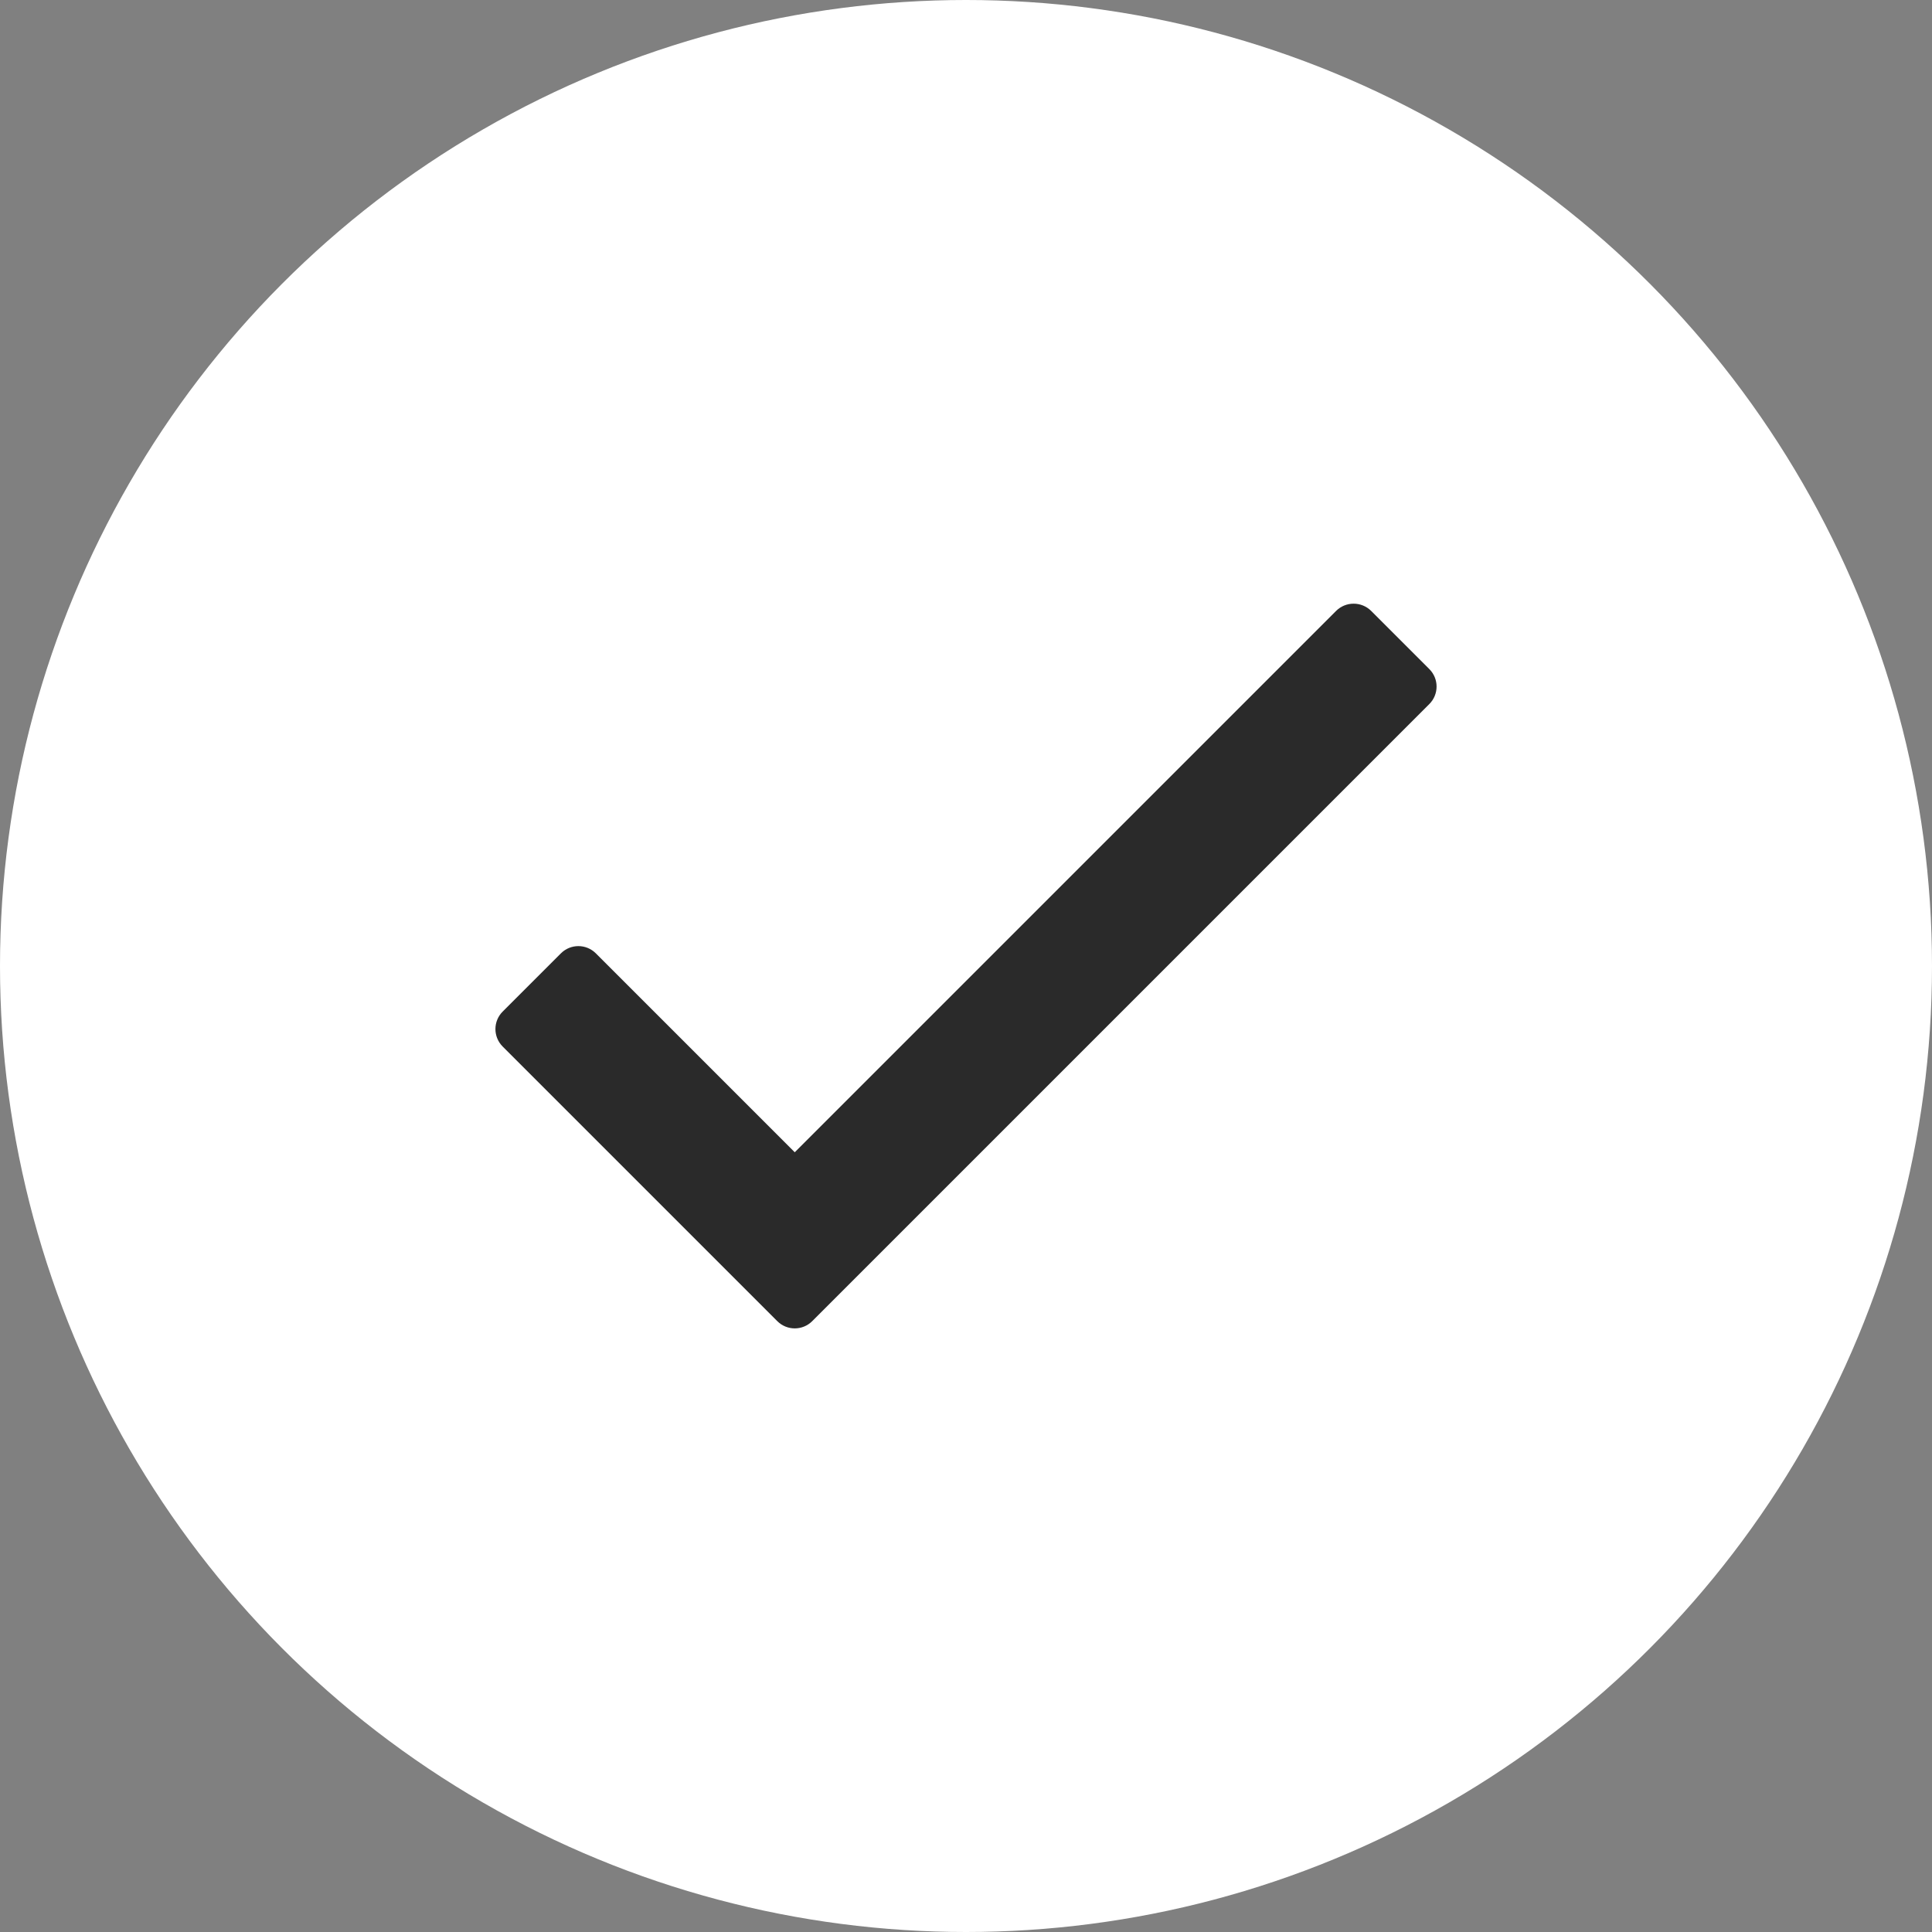 <svg width="22" height="22" viewBox="0 0 22 22" fill="none" xmlns="http://www.w3.org/2000/svg">
<rect x="0" y="0" width="22" height="22" fill="#808080" stroke="none"/>
<circle cx="11" cy="11" r="11" fill="white"/>
<path d="M15.215 6.956L9.05 13.121L6.785 10.856C6.675 10.746 6.497 10.746 6.387 10.856L5.724 11.519C5.614 11.629 5.614 11.807 5.724 11.917L8.851 15.044C8.961 15.154 9.139 15.154 9.249 15.044L16.276 8.017C16.386 7.907 16.386 7.729 16.276 7.619L15.613 6.956C15.503 6.847 15.325 6.847 15.215 6.956Z" fill="#2A2A2A"/>
</svg>
